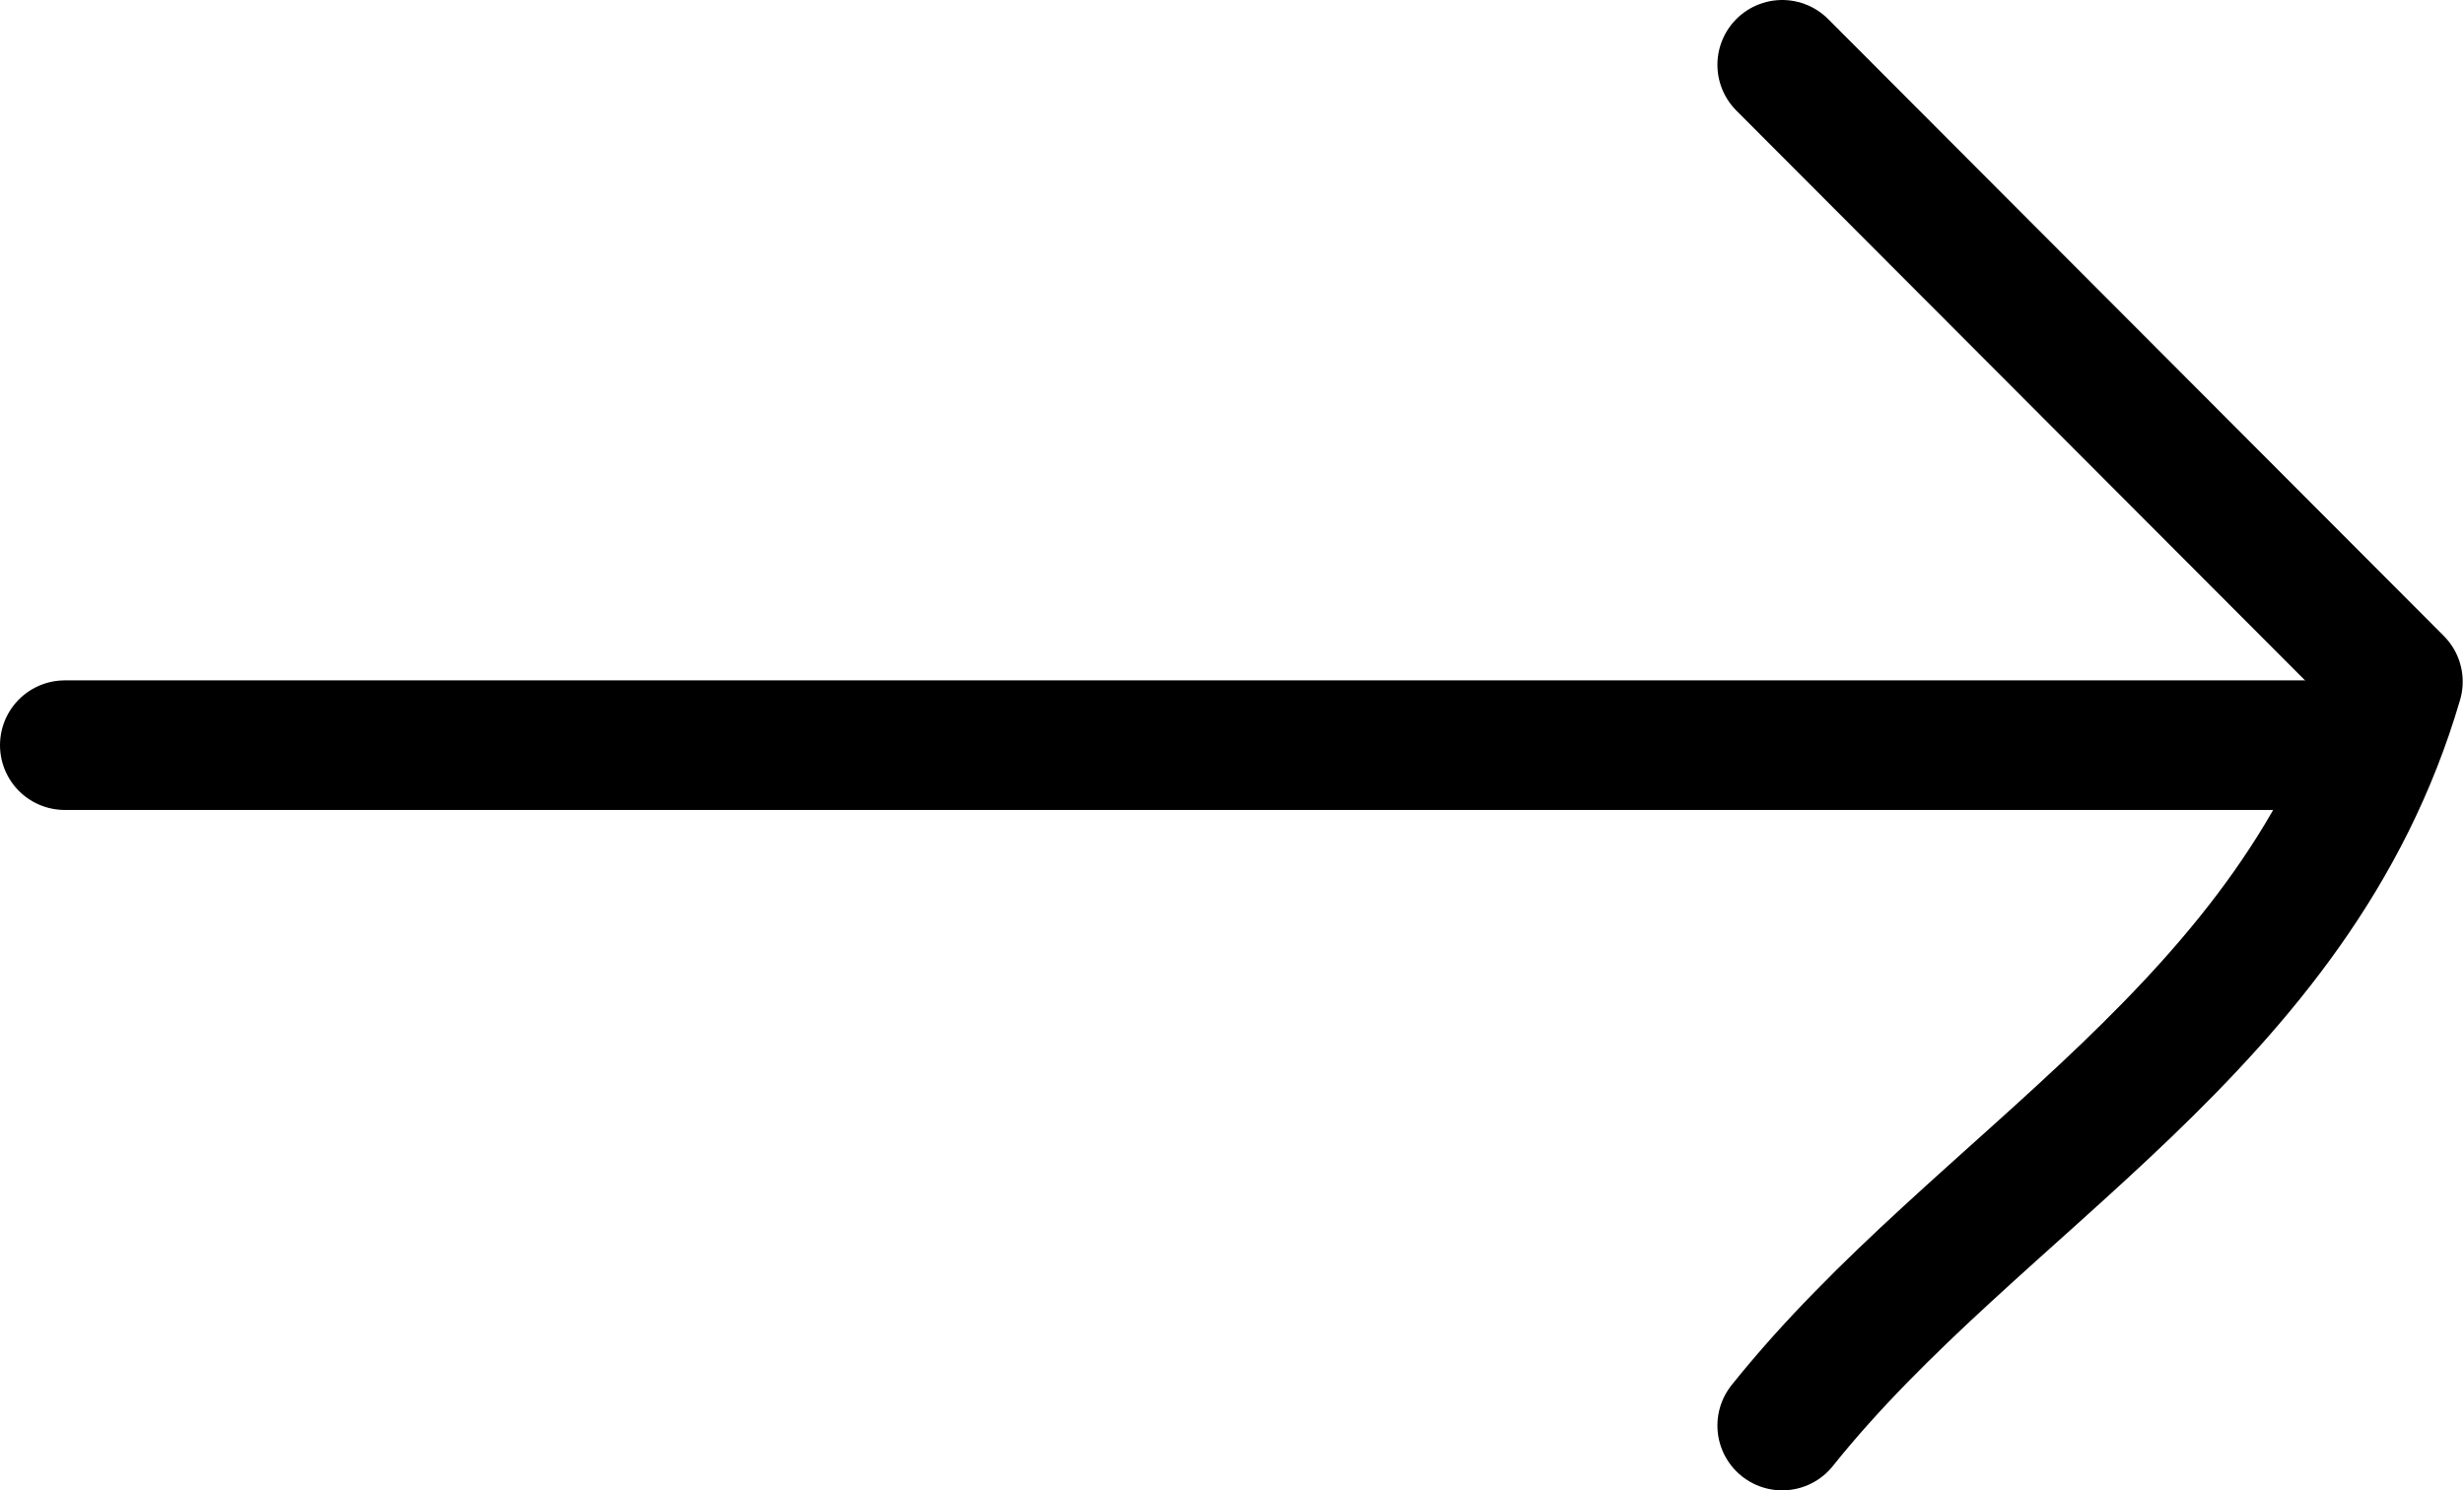 <svg xmlns="http://www.w3.org/2000/svg" viewBox="0 0 38.02 23"><defs><style>.cls-1{fill:none;stroke:#000;stroke-linecap:round;stroke-linejoin:round;stroke-width:2px;}</style></defs><title>Asset 71</title><g id="Layer_2" data-name="Layer 2"><g id="Layer_1-2" data-name="Layer 1"><path class="cls-1" d="M36,11.5H1"/><path class="cls-1" d="M27.5,1,37,10.52C35.44,15.85,30.54,18.2,27.5,22"/></g></g></svg>